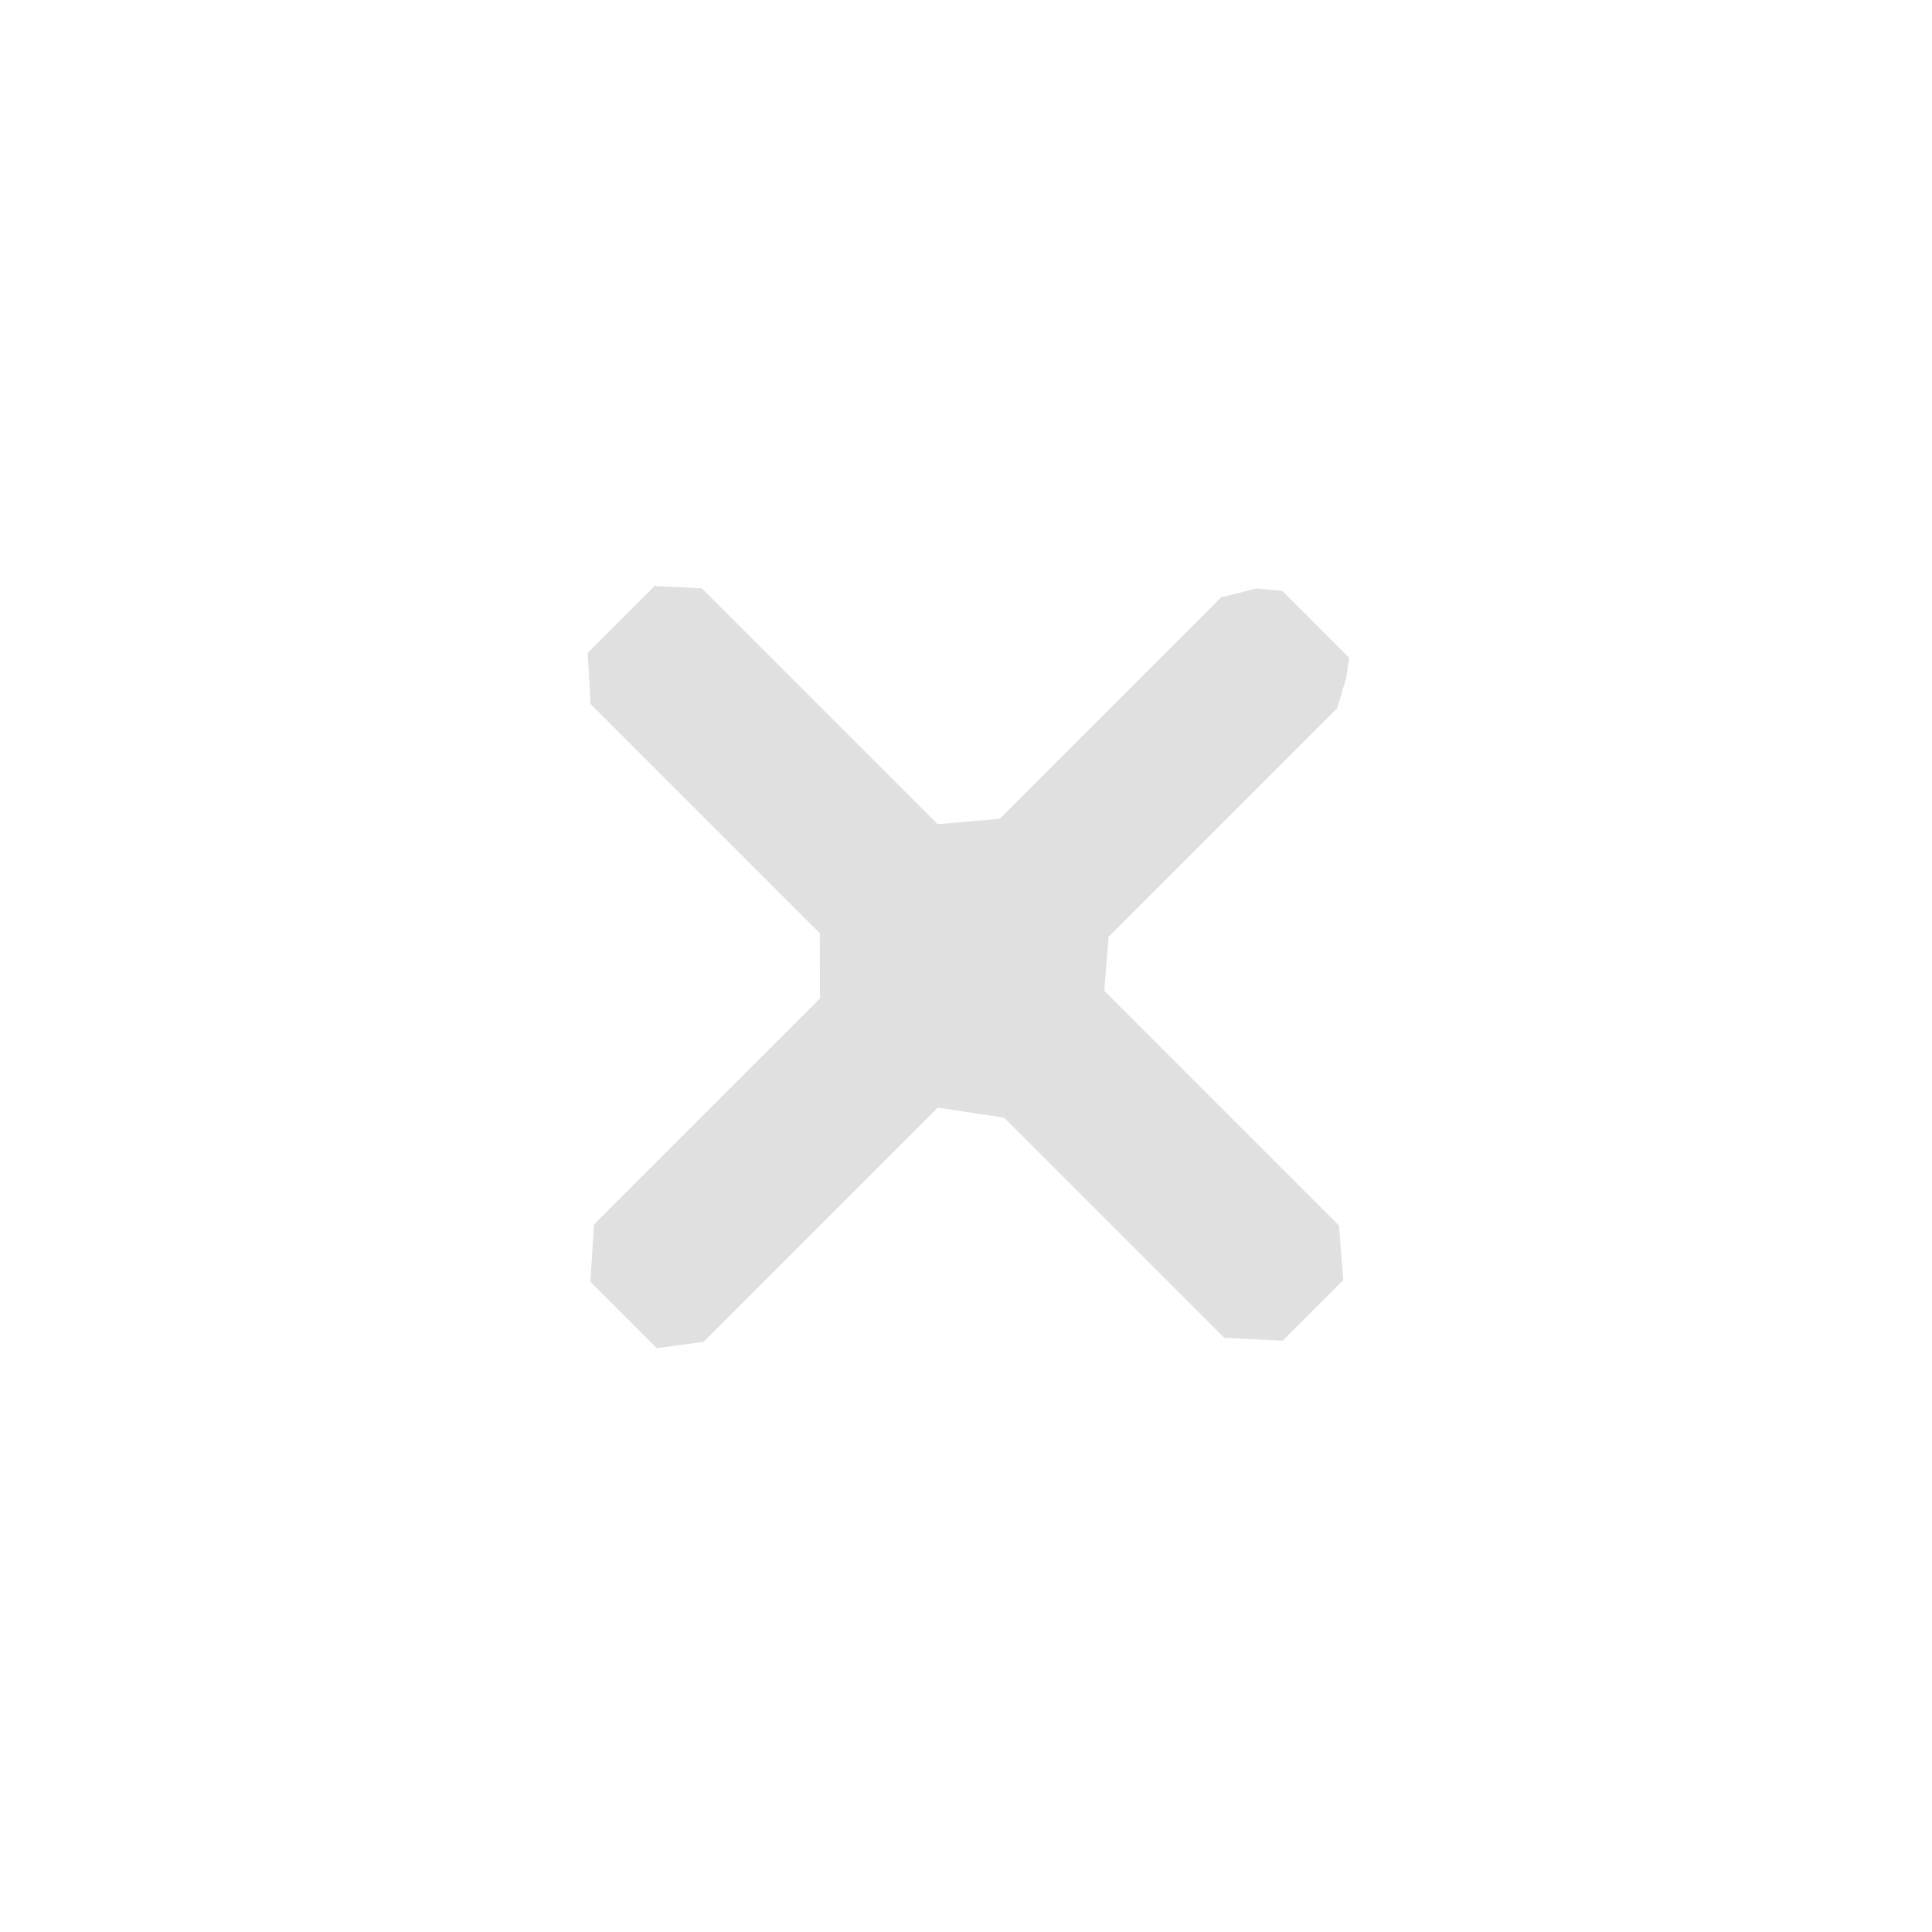 <?xml version="1.0" encoding="UTF-8" standalone="no"?>
<svg
   width="24"
   height="24"
   viewBox="0 0 24 24"
   fill="#cccccc"
   version="1.1"
   id="svg6"
   sodipodi:docname="sheet_style_close_focused.svg"
   inkscape:version="1.1.2 (0a00cf5339, 2022-02-04)"
   xmlns:inkscape="http://www.inkscape.org/namespaces/inkscape"
   xmlns:sodipodi="http://sodipodi.sourceforge.net/DTD/sodipodi-0.dtd"
   xmlns="http://www.w3.org/2000/svg"
   xmlns:svg="http://www.w3.org/2000/svg">
  <defs
     id="defs10" />
  <sodipodi:namedview
     id="namedview8"
     pagecolor="#000000"
     bordercolor="#666666"
     borderopacity="1.0"
     inkscape:pageshadow="2"
     inkscape:pageopacity="0"
     inkscape:pagecheckerboard="0"
     showgrid="false"
     inkscape:zoom="64.75"
     inkscape:cx="12.007722"
     inkscape:cy="15.714286"
     inkscape:window-width="1920"
     inkscape:window-height="1051"
     inkscape:window-x="0"
     inkscape:window-y="29"
     inkscape:window-maximized="1"
     inkscape:current-layer="svg6" />
  <circle
     cx="12"
     cy="12"
     r="10"
     opacity="0"
     id="circle2" />
  <path
     d="m 16.726,8.41 0.033,-0.241 -0.83,-0.83 -0.323,-0.028 -0.437,0.11 -2.75,2.75 -0.771,0.067 v 0 L 8.719,7.309 v 0 L 8.13,7.28 7.301,8.109 v 0 l 0.035,0.636 2.847,2.847 0.004,0.81 v 0 l -2.808,2.808 -0.045,0.714 v 0 l 0.824,0.824 0.583,-0.08 v 0 l 2.909,-2.909 v 0 l 0.824,0.126 2.733,2.733 0.727,0.037 v 0 l 0.753,-0.753 v 0 l -0.053,-0.677 -2.916,-2.916 v 0 l 0.053,-0.672 2.842,-2.842 z"
     opacity="0.6"
     id="path4"
     sodipodi:nodetypes="ccccccccccccccccccccccccccccccccccccc" />
</svg>
